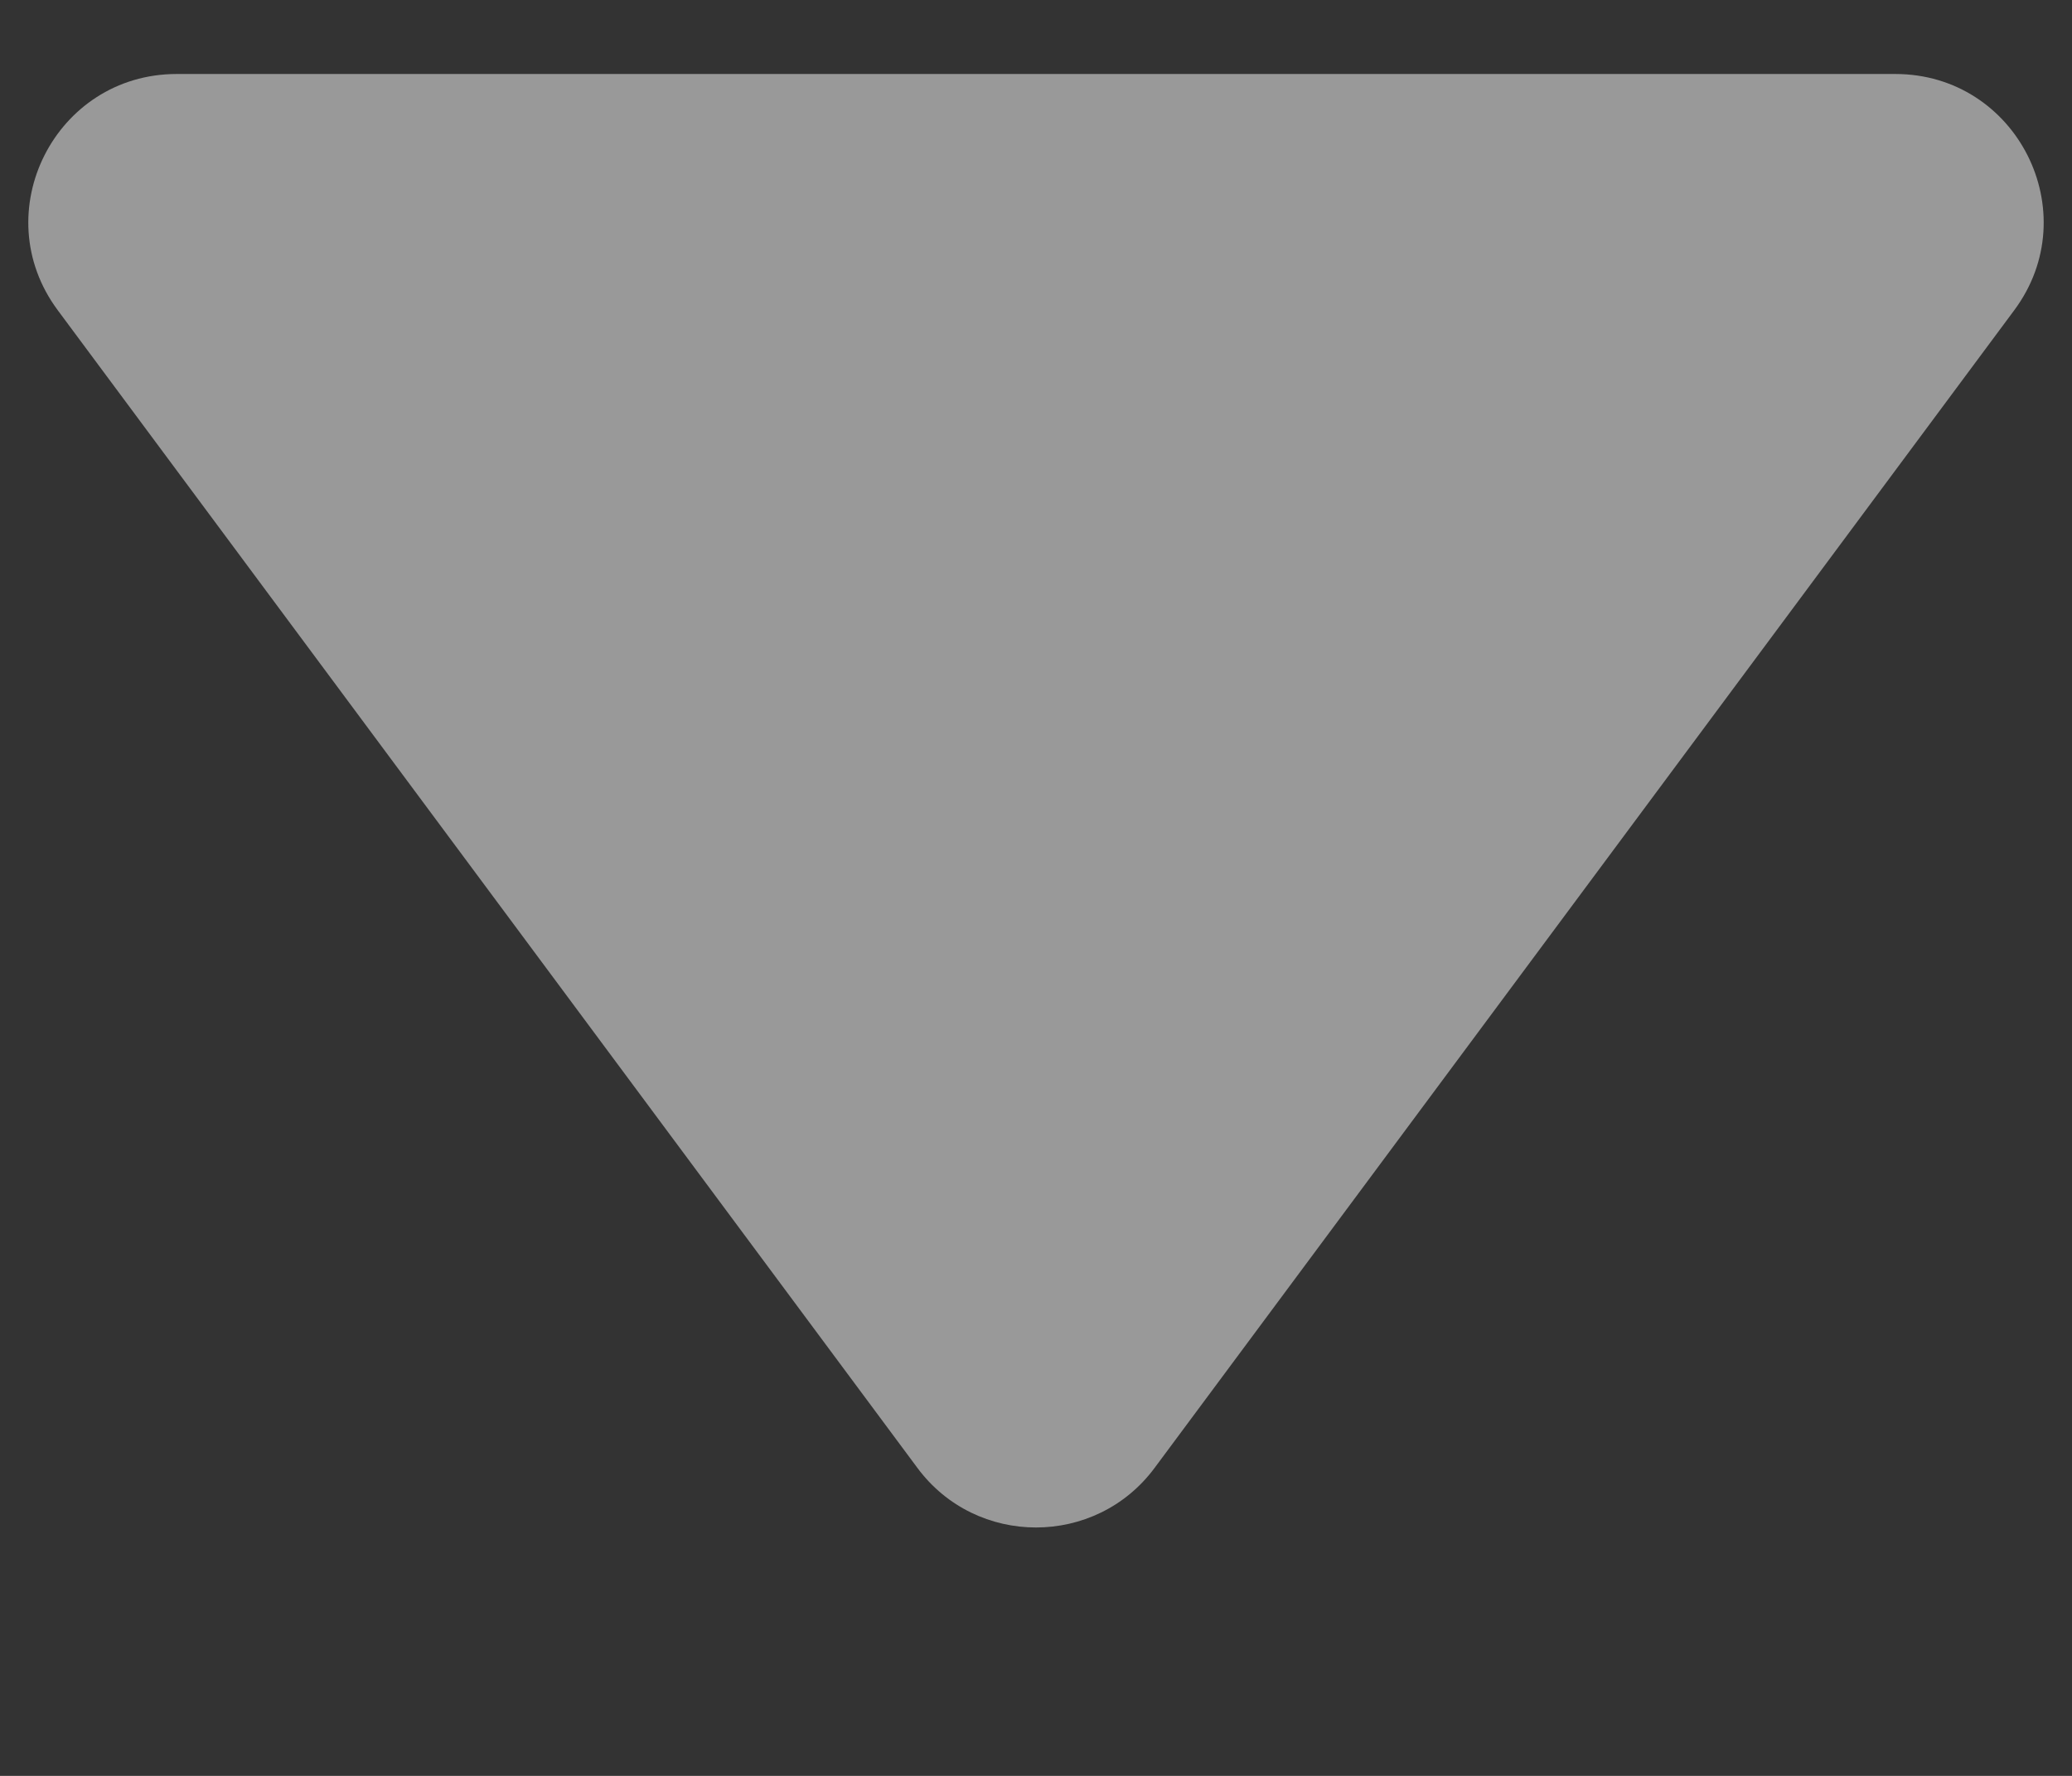 <svg xmlns="http://www.w3.org/2000/svg" width="7" height="6" viewBox="0 0 7 6" fill="none">
  <rect x="0" y="0" width="7" height="6" fill="#333333" stroke="none"/>
  <path opacity="0.5" d="M3.901 4.959C3.702 5.228 3.298 5.228 3.099 4.959L0.195 1.048C-0.05 0.718 0.186 0.25 0.597 0.25H6.403C6.814 0.25 7.05 0.718 6.805 1.048L3.901 4.959Z" fill="white"/>
</svg>